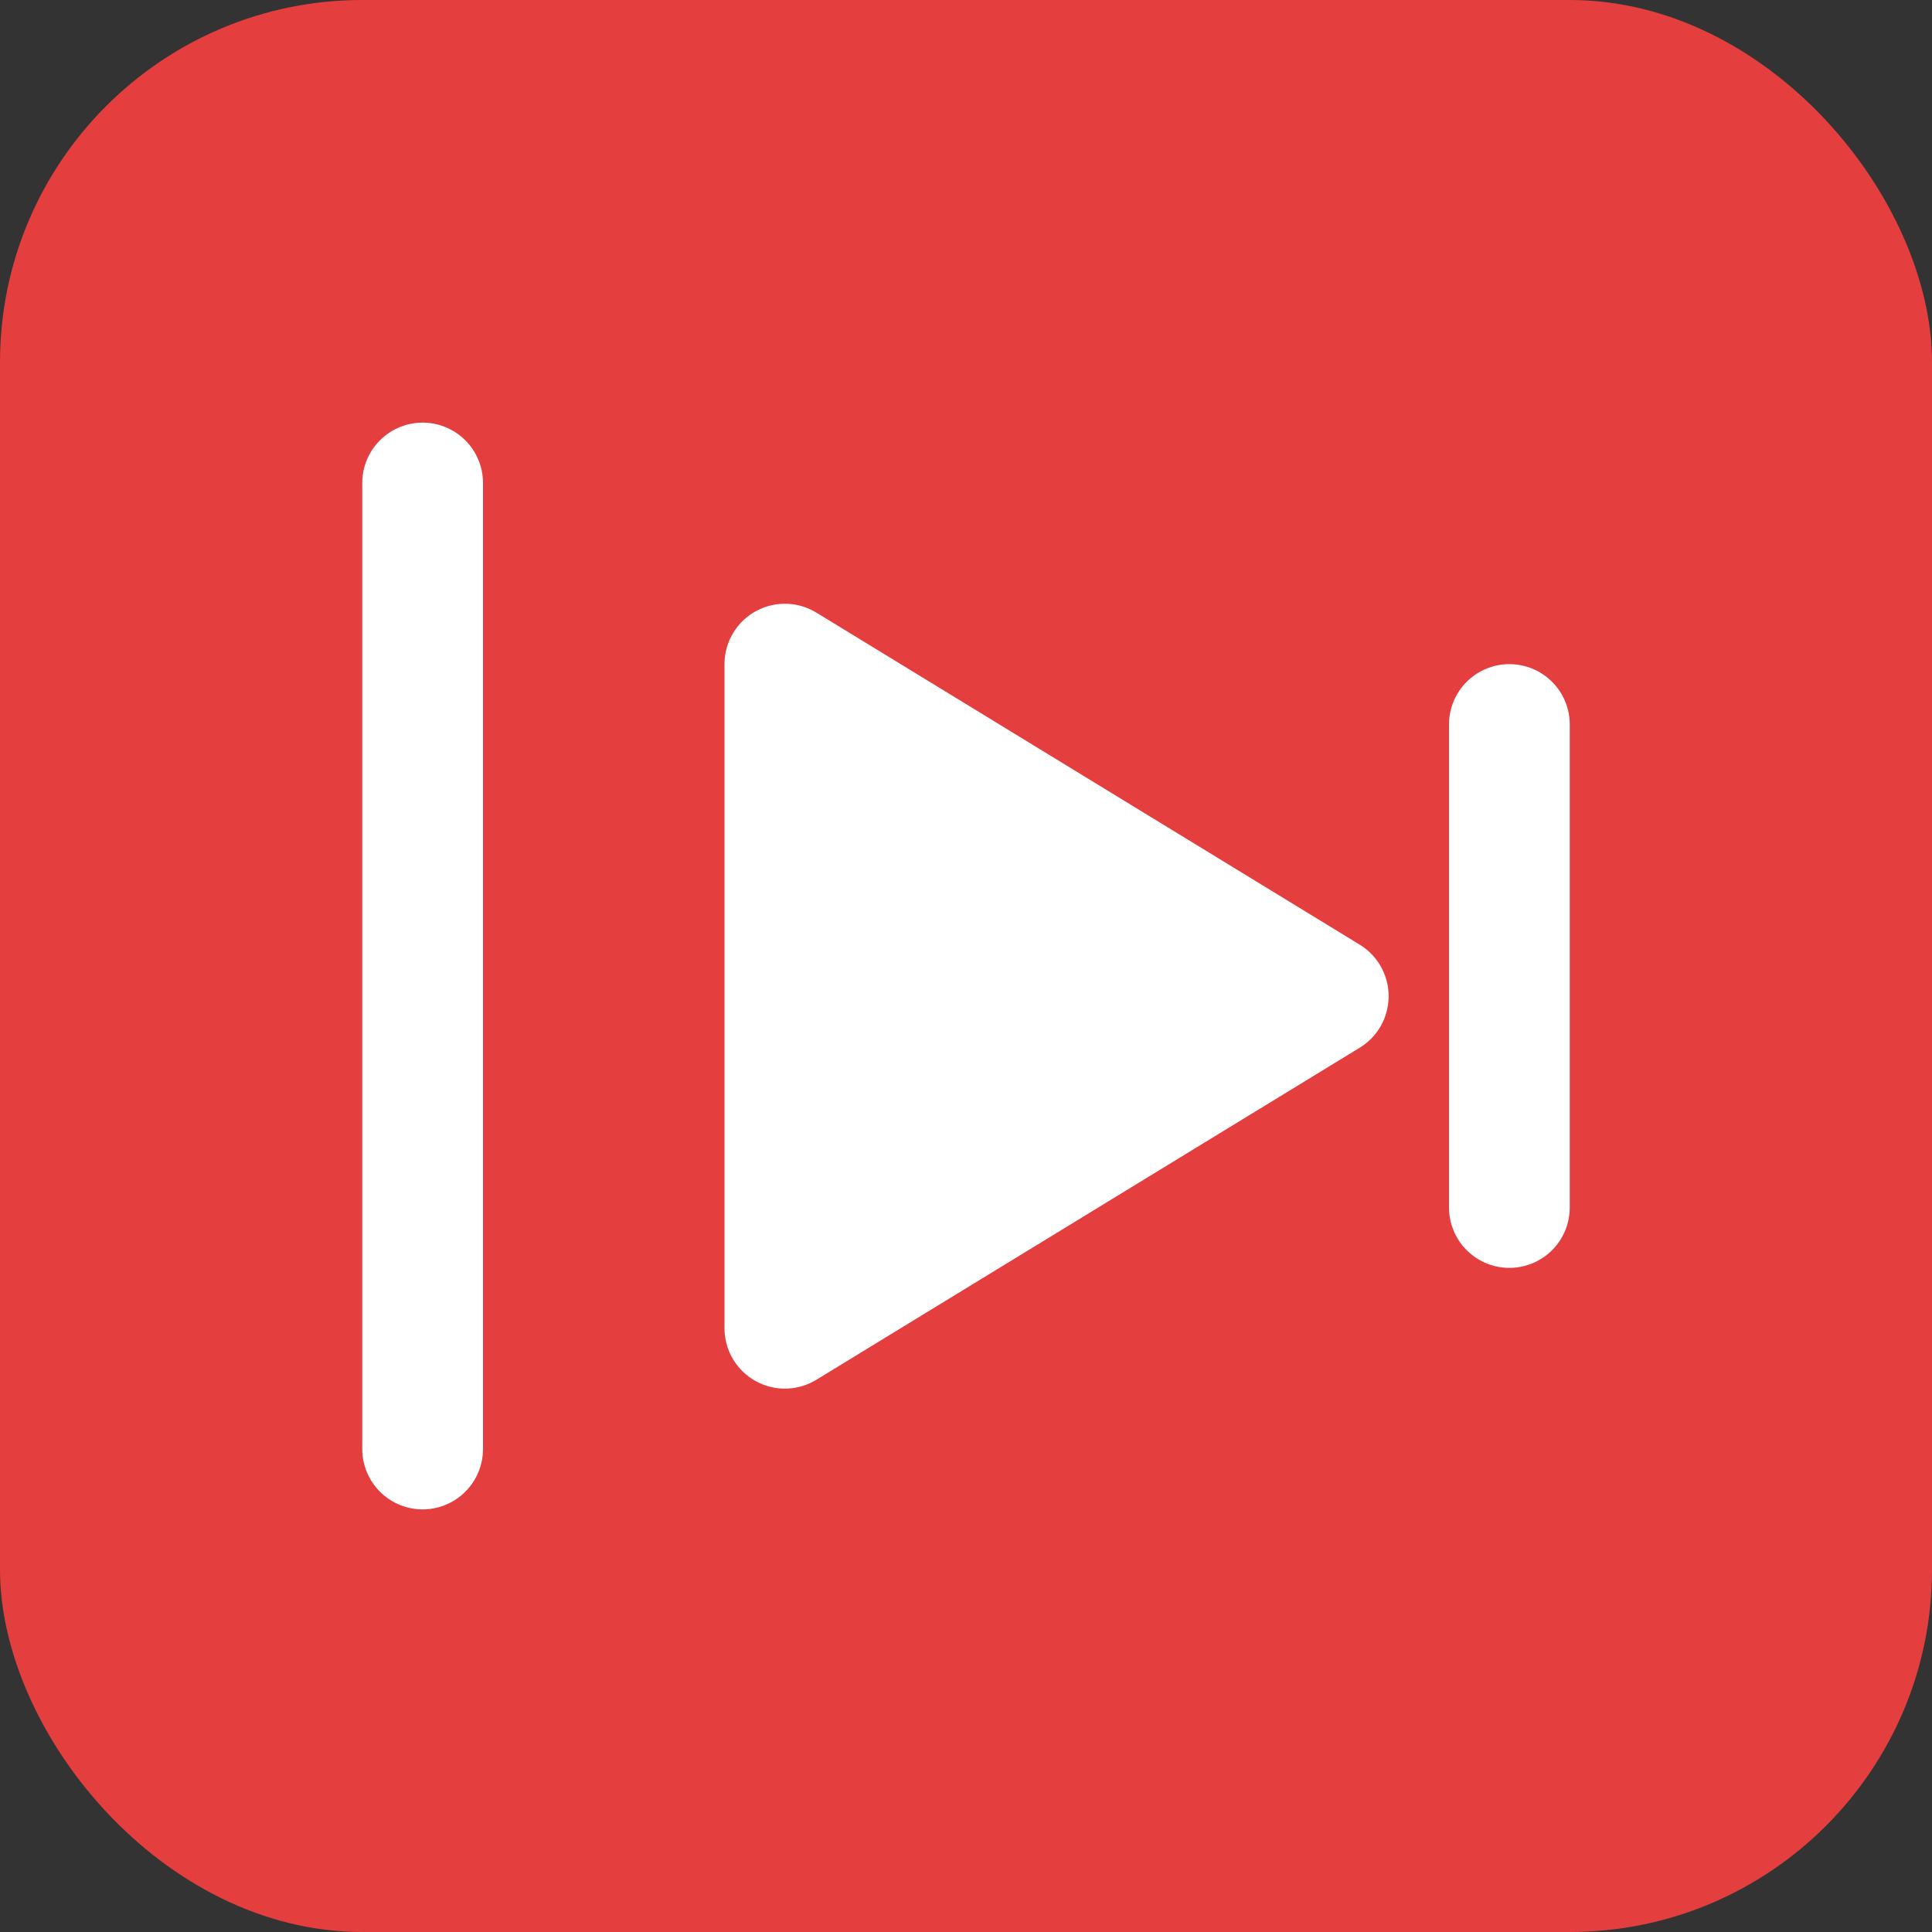 <svg 
  width="32" 
  height="32" 
  viewBox="0 0 32 32" 
  fill="none" 
  xmlns="http://www.w3.org/2000/svg"
>
  <rect x="0" y="0" width="32" height="32" fill="#333333" stroke="none"/>
  <rect width="32" height="32" rx="6" fill="#E53E3E" />
  <path 
    d="M22 16.5L13 22V11L22 16.5Z" 
    fill="white" 
    stroke="white" 
    stroke-width="2" 
    stroke-linecap="round" 
    stroke-linejoin="round"
  />
  <path 
    d="M7 8V24" 
    stroke="white" 
    stroke-width="2" 
    stroke-linecap="round" 
    stroke-linejoin="round"
  />
  <path 
    d="M25 12V20" 
    stroke="white" 
    stroke-width="2" 
    stroke-linecap="round" 
    stroke-linejoin="round"
  />
</svg> 